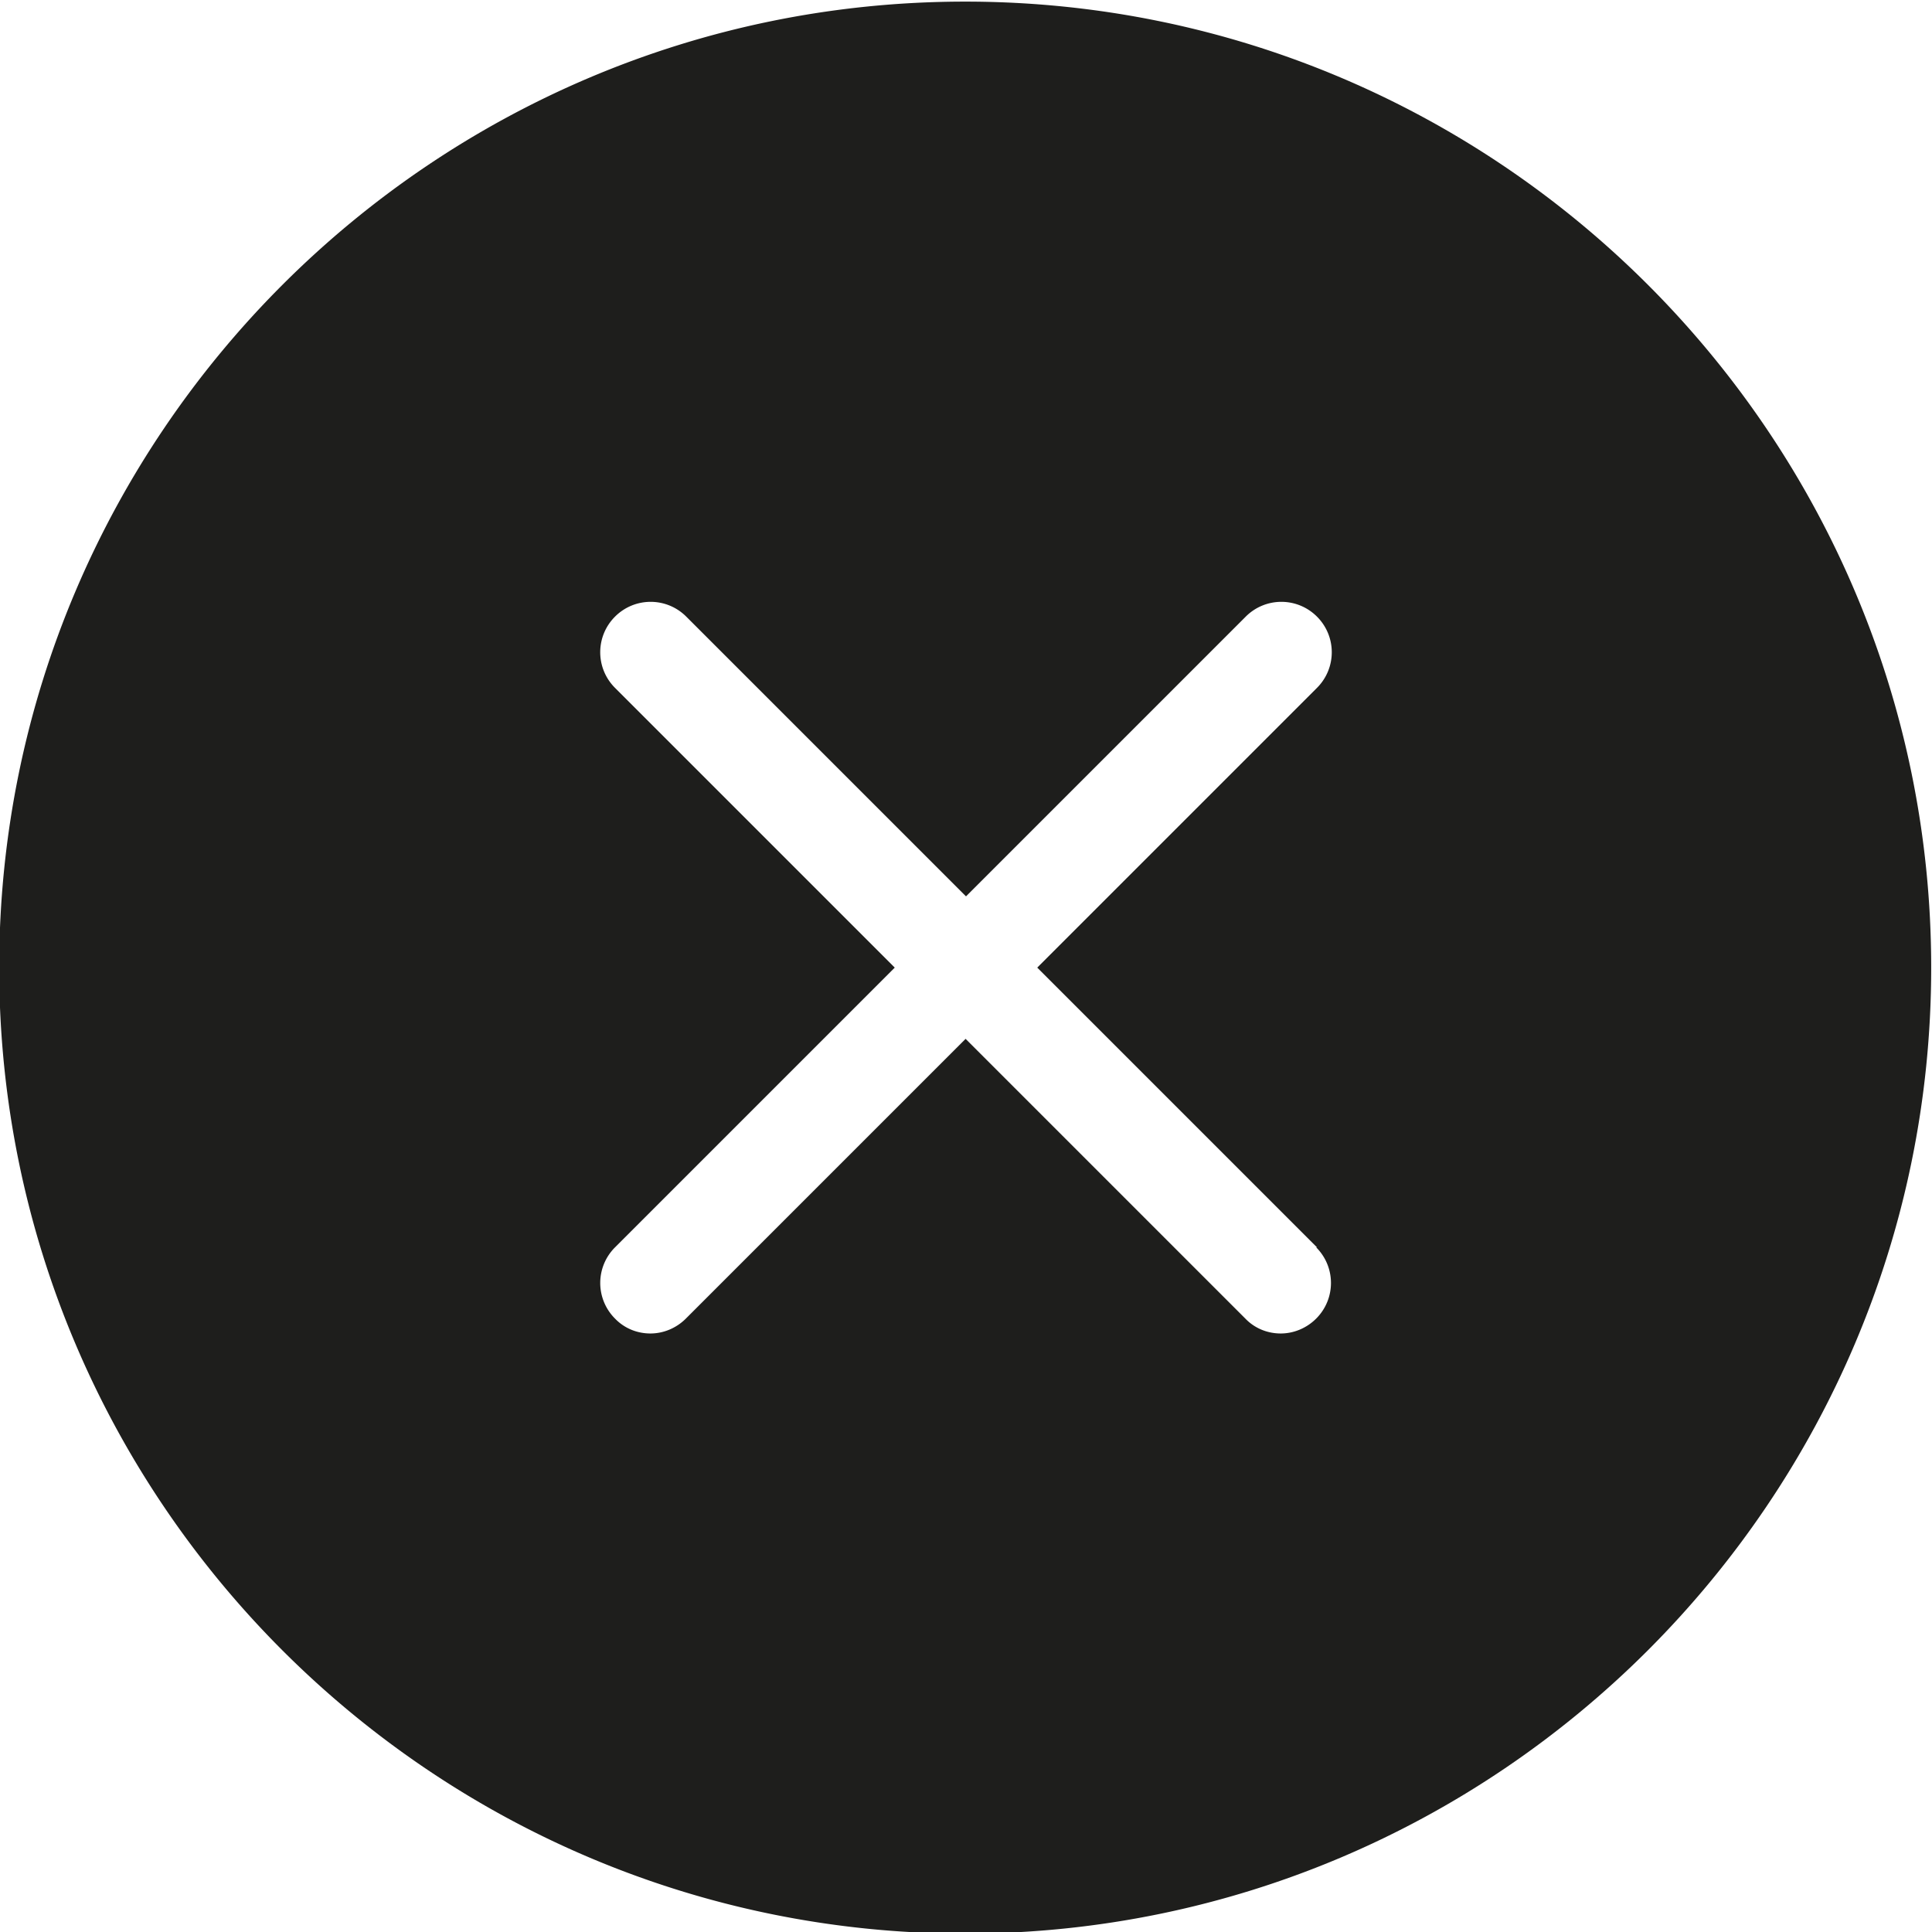 <svg viewBox="0 0 48 48" xmlns="http://www.w3.org/2000/svg">
  <path fill="#1e1e1c" d="M23.98.04c-13.23 0-24 10.76-24 24s10.77 24 24 24 24-10.77 24-24-10.76-24-24-24m8.72 30.95c.49.49.49 1.28 0 1.77-.24.24-.56.37-.88.37s-.64-.12-.88-.37l-6.95-6.95-6.95 6.95c-.24.24-.56.37-.88.37s-.64-.12-.88-.37a1.25 1.25 0 0 1 0-1.77l6.95-6.95-6.95-6.95c-.49-.49-.49-1.28 0-1.77s1.28-.49 1.77 0L24 22.27l6.95-6.95c.49-.49 1.28-.49 1.77 0s.49 1.28 0 1.77l-6.95 6.95 6.95 6.95Z"/>
</svg>
